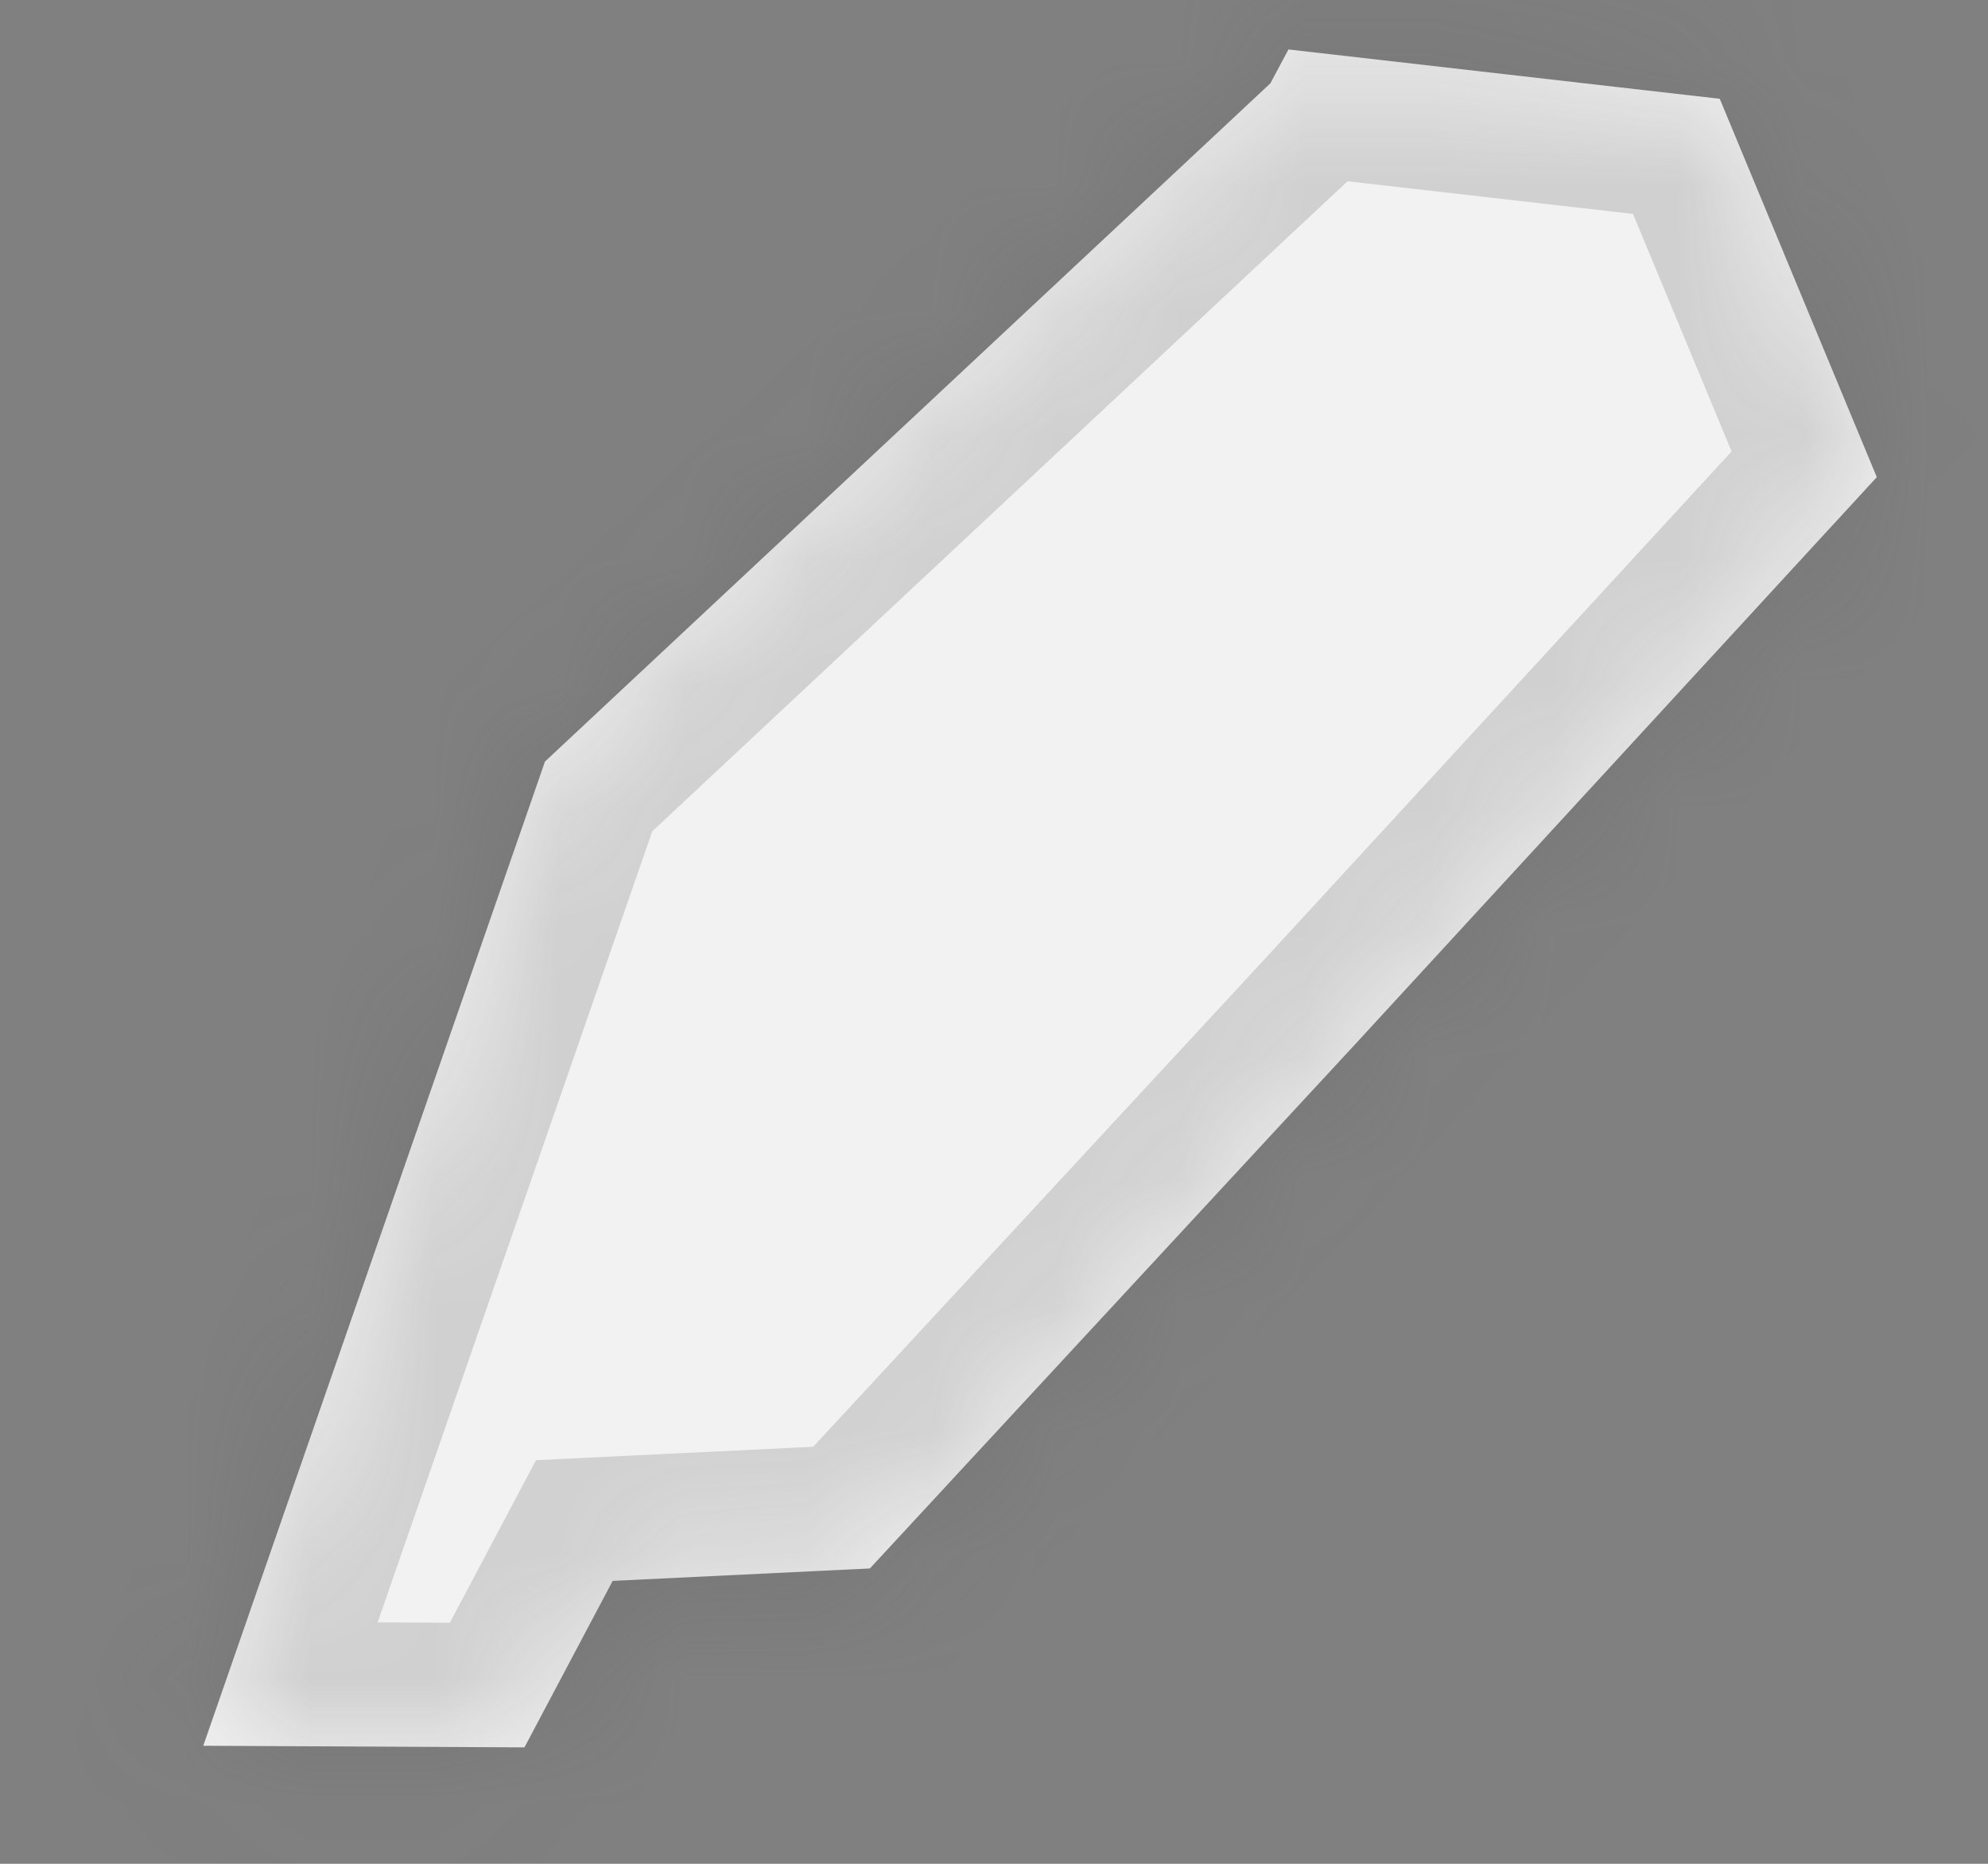 ﻿<?xml version="1.0" encoding="utf-8"?>
<svg version="1.1" xmlns:xlink="http://www.w3.org/1999/xlink" width="16px" height="15px" xmlns="http://www.w3.org/2000/svg">
  <rect width="100%" height="100%" fill="#808080" stroke="none"/>
  <defs>
    <mask fill="white" id="clip687">
      <path d="M 10.895 8.417  C 10.895 8.417  7.001 12.623  7.001 12.623  C 7.001 12.623  4.931 12.723  4.931 12.723  C 4.931 12.723  4.221 14.063  4.221 14.063  C 4.221 14.063  1.636 14.05  1.636 14.05  C 1.636 14.05  4.386 6.129  4.386 6.129  C 4.386 6.129  10.224 0.671  10.224 0.671  C 10.224 0.671  10.37 0.398  10.37 0.398  C 10.37 0.398  13.841 0.795  13.841 0.795  C 13.841 0.795  15.105 3.84  15.105 3.84  C 15.105 3.84  10.895 8.417  10.895 8.417  Z " fill-rule="evenodd" />
    </mask>
  </defs>
  <g transform="matrix(1 0 0 1 -2062 -1812 )">
    <path d="M 10.895 8.417  C 10.895 8.417  7.001 12.623  7.001 12.623  C 7.001 12.623  4.931 12.723  4.931 12.723  C 4.931 12.723  4.221 14.063  4.221 14.063  C 4.221 14.063  1.636 14.05  1.636 14.05  C 1.636 14.05  4.386 6.129  4.386 6.129  C 4.386 6.129  10.224 0.671  10.224 0.671  C 10.224 0.671  10.37 0.398  10.37 0.398  C 10.37 0.398  13.841 0.795  13.841 0.795  C 13.841 0.795  15.105 3.84  15.105 3.84  C 15.105 3.84  10.895 8.417  10.895 8.417  Z " fill-rule="nonzero" fill="#f2f2f2" stroke="none" transform="matrix(1 0 0 1 2062 1812 )" />
    <path d="M 10.895 8.417  C 10.895 8.417  7.001 12.623  7.001 12.623  C 7.001 12.623  4.931 12.723  4.931 12.723  C 4.931 12.723  4.221 14.063  4.221 14.063  C 4.221 14.063  1.636 14.05  1.636 14.05  C 1.636 14.05  4.386 6.129  4.386 6.129  C 4.386 6.129  10.224 0.671  10.224 0.671  C 10.224 0.671  10.37 0.398  10.37 0.398  C 10.37 0.398  13.841 0.795  13.841 0.795  C 13.841 0.795  15.105 3.84  15.105 3.84  C 15.105 3.84  10.895 8.417  10.895 8.417  Z " stroke-width="2" stroke="#505050" fill="none" stroke-opacity="0.212" transform="matrix(1 0 0 1 2062 1812 )" mask="url(#clip687)" />
  </g>
</svg>